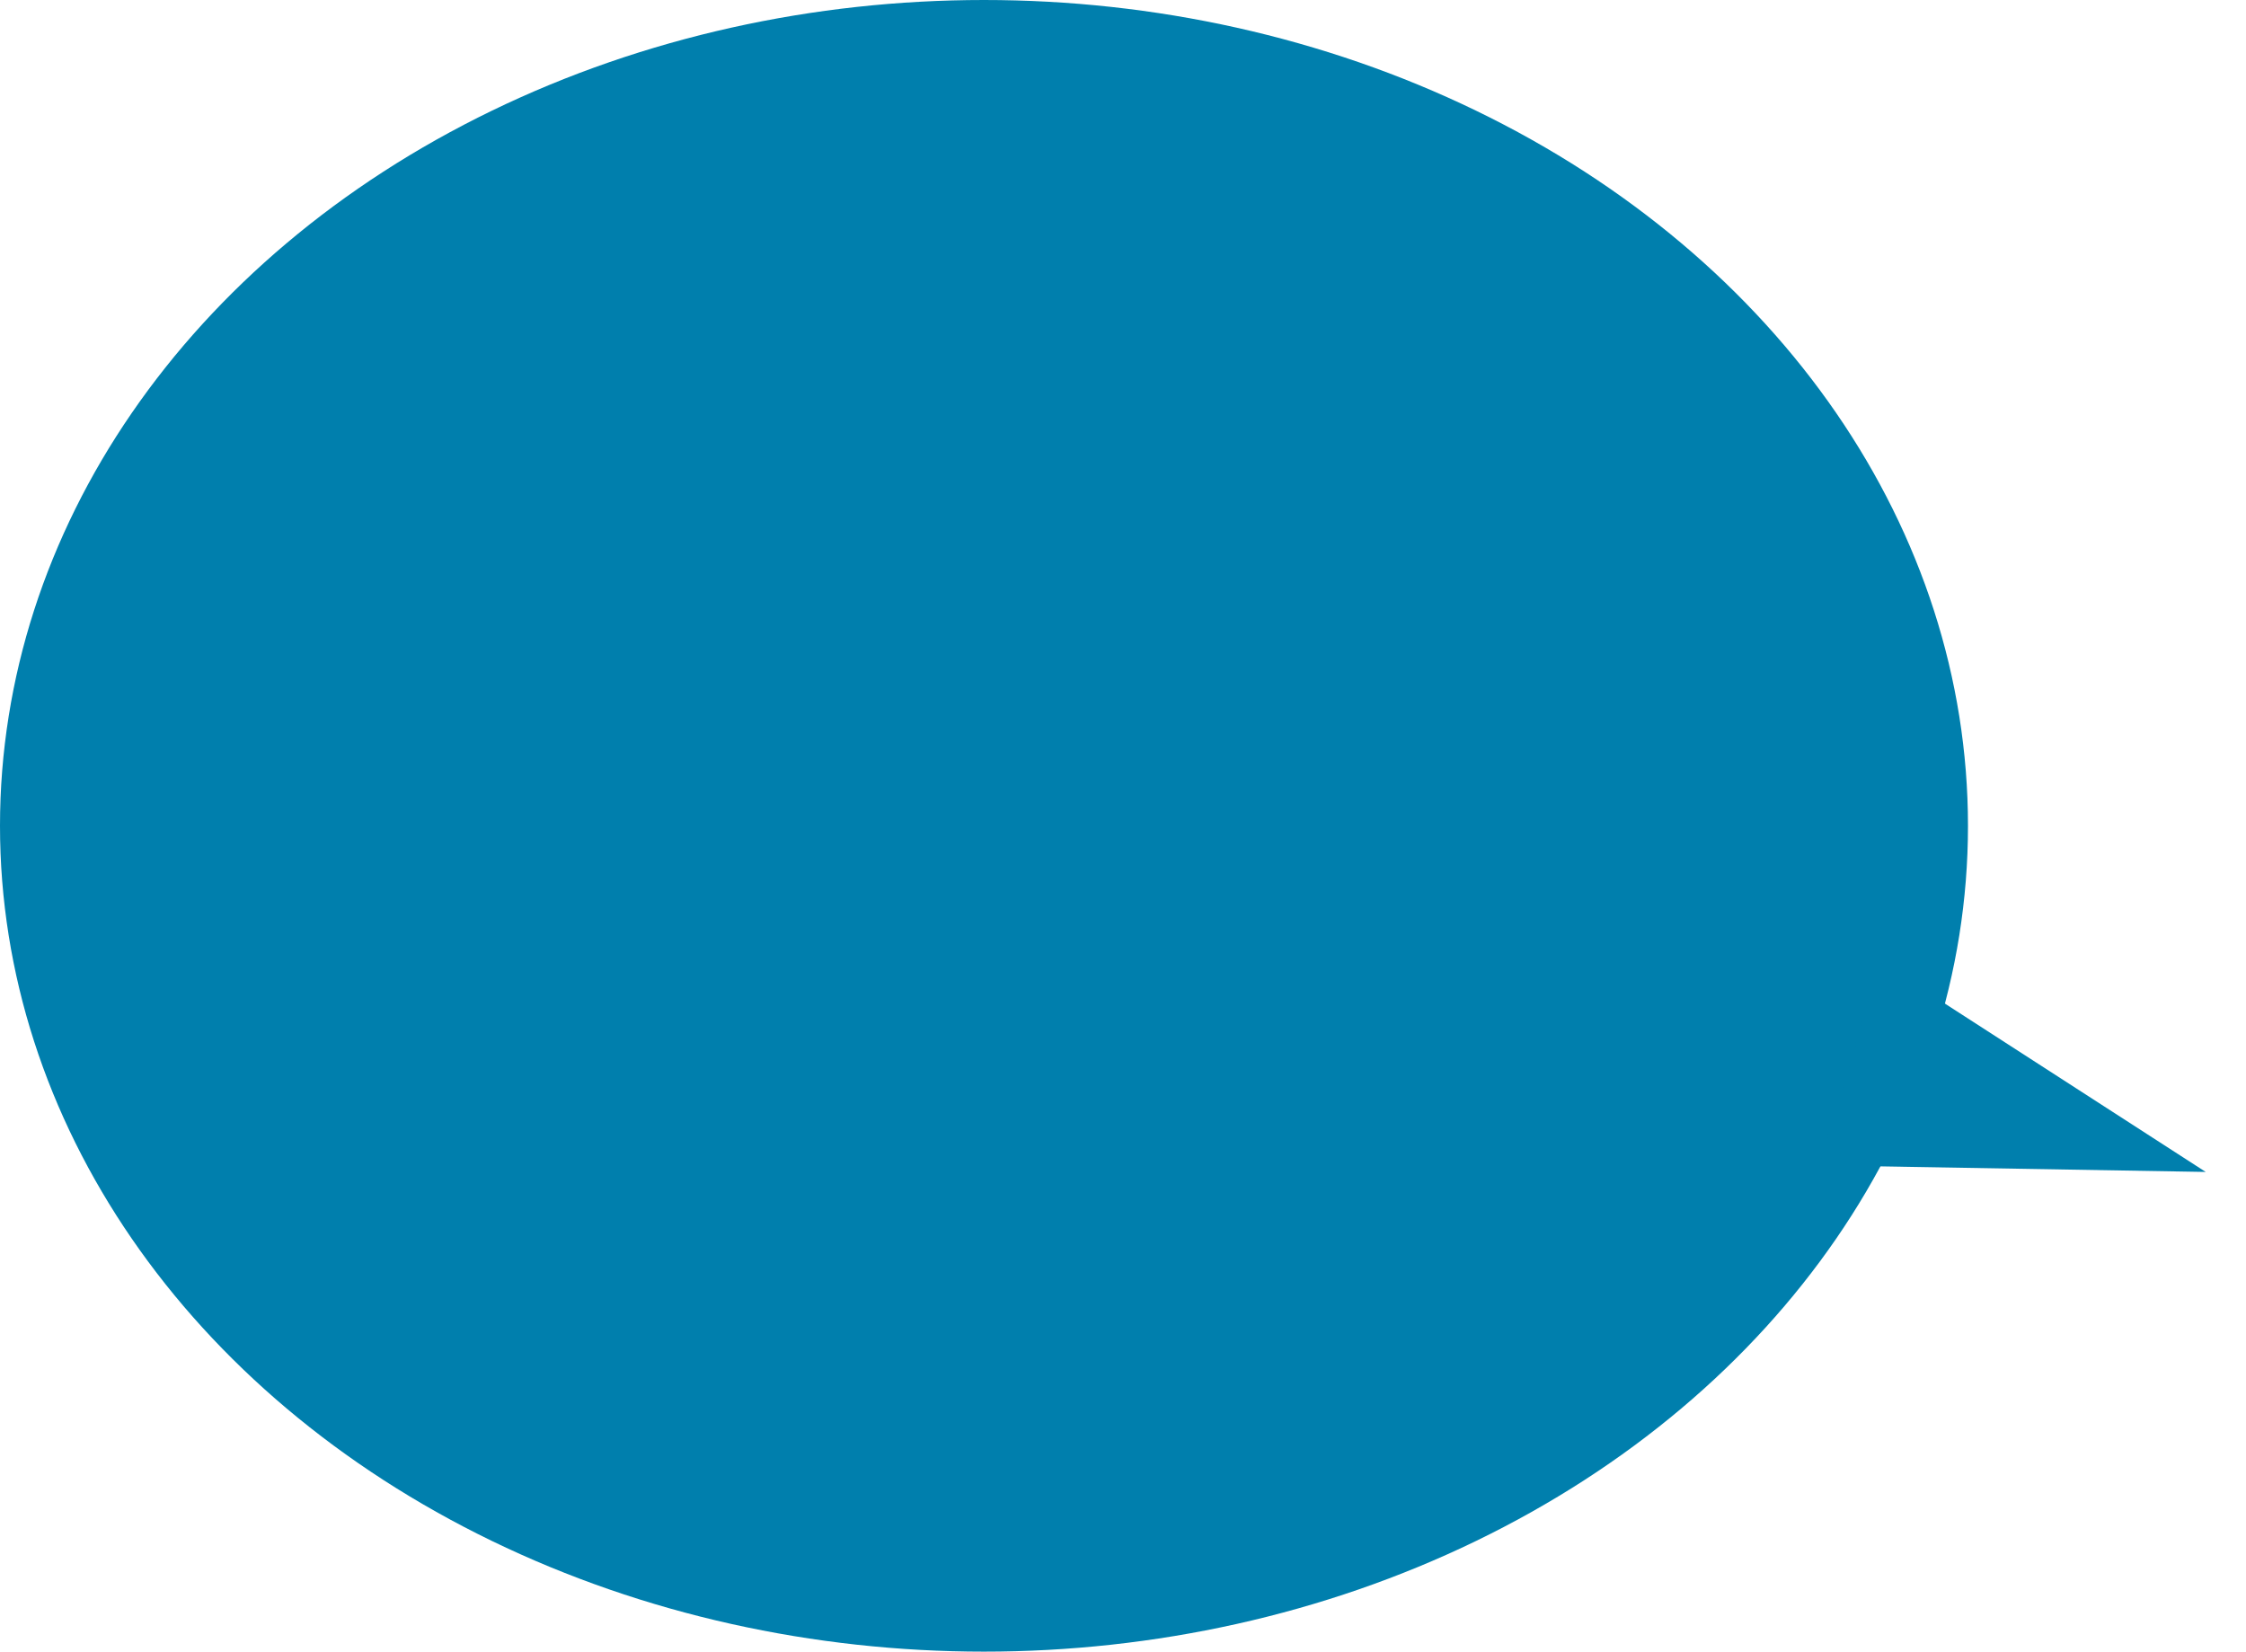<svg width="412" height="303" viewBox="0 0 412 303" fill="none" xmlns="http://www.w3.org/2000/svg">
<ellipse cx="180.5" cy="151.5" rx="180.5" ry="151.5" fill="#007FAD"/>
<path d="M404.61 214.998L333.643 213.788L344.979 176.502L404.61 214.998Z" fill="#007FAD"/>
</svg>
